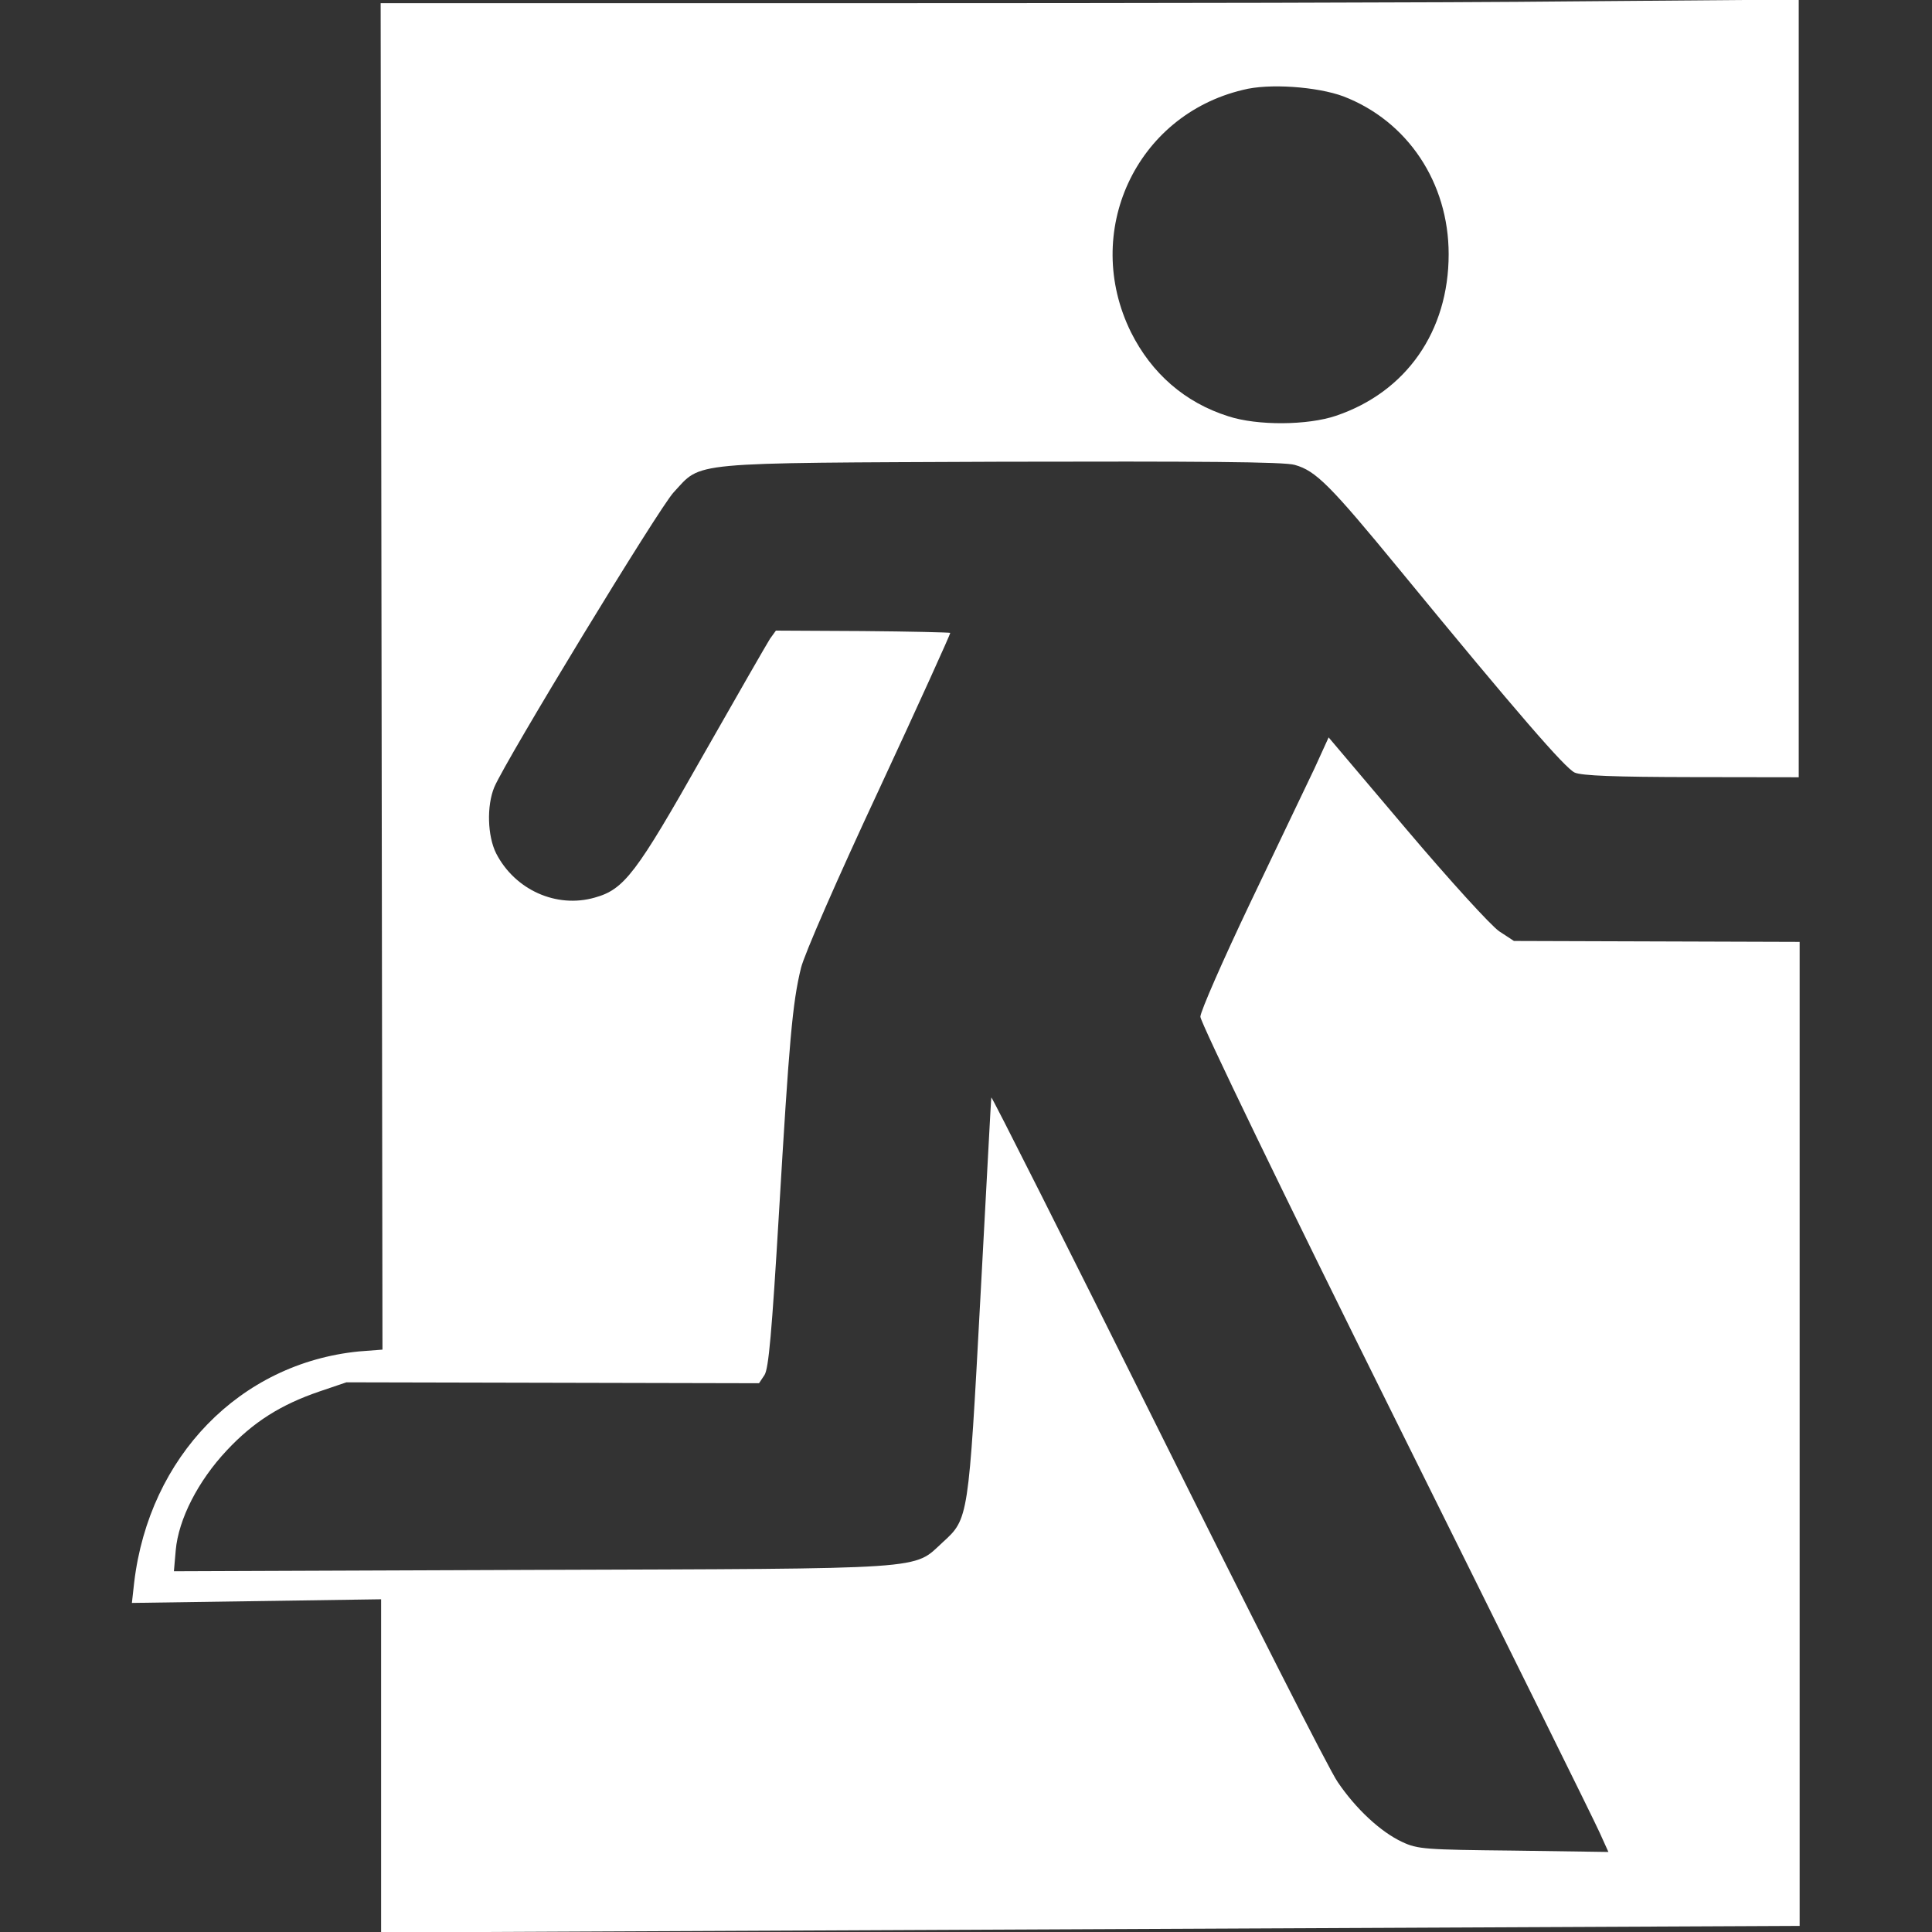 <?xml version="1.0" encoding="UTF-8" standalone="no"?>
<!-- Created with Inkscape (http://www.inkscape.org/) -->

<svg
   width="16"
   height="16"
   viewBox="0 0 4.233 4.233"
   version="1.1"
   id="svg5"
   inkscape:version="1.1.1 (3bf5ae0d25, 2021-09-20)"
   sodipodi:docname="exit.svg"
   xmlns:inkscape="http://www.inkscape.org/namespaces/inkscape"
   xmlns:sodipodi="http://sodipodi.sourceforge.net/DTD/sodipodi-0.dtd"
   xmlns="http://www.w3.org/2000/svg"
   xmlns:svg="http://www.w3.org/2000/svg">
  <rect x="0" y="0" width="4.233" height="4.233" fill="#333333" stroke="none"/>
  <sodipodi:namedview
     id="namedview7"
     pagecolor="#000000"
     bordercolor="#666666"
     borderopacity="1.0"
     inkscape:pageshadow="2"
     inkscape:pageopacity="0"
     inkscape:pagecheckerboard="0"
     inkscape:document-units="px"
     showgrid="false"
     units="px"
     fit-margin-top="6"
     fit-margin-left="6"
     fit-margin-right="6"
     fit-margin-bottom="6"
     inkscape:zoom="27.173968"
     inkscape:cx="8.7399823"
     inkscape:cy="12.879974"
     inkscape:window-width="1920"
     inkscape:window-height="1131"
     inkscape:window-x="0"
     inkscape:window-y="32"
     inkscape:window-maximized="1"
     inkscape:current-layer="layer1"
     showguides="false"
     width="16px"
     inkscape:snap-global="false" />
  <defs
     id="defs2" />
  <g
     inkscape:label="Calque 1"
     inkscape:groupmode="layer"
     id="layer1"
     transform="translate(-55.895,-105.129)">
    <path
       style="fill:#ffffff;stroke-width:0.008"
       d="m 56.73,109.363 v -0.365 -0.365 l -0.273,0.004 -0.273,0.004 0.005,-0.045 c 0.033,-0.276 0.232,-0.48 0.492,-0.506 l 0.052,-0.004 -0.002,-1.475 -0.002,-1.475 h 1.058 c 0.582,0 1.281,-0.001 1.554,-0.004 l 0.495,-0.004 v 0.852 0.852 l -0.235,-3.5e-4 c -0.166,-2.5e-4 -0.241,-0.003 -0.256,-0.01 -0.021,-0.01 -0.123,-0.127 -0.384,-0.445 -0.152,-0.185 -0.183,-0.216 -0.229,-0.229 -0.022,-0.007 -0.214,-0.008 -0.643,-0.007 -0.695,0.003 -0.655,-7.4e-4 -0.718,0.067 -0.032,0.034 -0.367,0.585 -0.393,0.646 -0.017,0.041 -0.015,0.107 0.004,0.145 0.041,0.08 0.132,0.121 0.216,0.097 0.065,-0.018 0.091,-0.053 0.237,-0.311 0.074,-0.13 0.14,-0.245 0.147,-0.256 l 0.013,-0.018 0.19,0.001 c 0.104,8.3e-4 0.191,0.003 0.192,0.004 0.001,10e-4 -0.069,0.156 -0.156,0.343 -0.092,0.197 -0.164,0.362 -0.171,0.391 -0.019,0.077 -0.026,0.162 -0.048,0.532 -0.016,0.269 -0.023,0.346 -0.032,0.36 l -0.012,0.018 -0.452,-0.001 -0.452,-10e-4 -0.059,0.02 c -0.085,0.029 -0.145,0.067 -0.203,0.129 -0.063,0.067 -0.106,0.151 -0.112,0.219 l -0.004,0.046 0.784,-0.003 c 0.882,-0.003 0.834,4.9e-4 0.901,-0.061 0.056,-0.051 0.056,-0.052 0.082,-0.535 0.013,-0.237 0.023,-0.435 0.024,-0.439 2.45e-4,-0.004 0.164,0.321 0.364,0.723 0.2,0.402 0.377,0.752 0.395,0.777 0.04,0.059 0.094,0.109 0.141,0.131 0.034,0.016 0.05,0.017 0.244,0.019 l 0.208,0.003 -0.019,-0.042 c -0.01,-0.023 -0.211,-0.429 -0.447,-0.904 -0.244,-0.491 -0.428,-0.872 -0.428,-0.884 -3.3e-5,-0.011 0.049,-0.123 0.109,-0.249 0.06,-0.125 0.123,-0.258 0.141,-0.295 l 0.031,-0.068 0.171,0.202 c 0.094,0.111 0.185,0.211 0.203,0.223 l 0.032,0.021 0.313,10e-4 0.313,0.001 v 1.078 1.078 z m 2.092,-3.323 c 0.154,-0.052 0.247,-0.185 0.247,-0.354 0,-0.157 -0.09,-0.292 -0.231,-0.346 -0.057,-0.021 -0.163,-0.029 -0.22,-0.014 -0.235,0.056 -0.353,0.312 -0.245,0.531 0.045,0.09 0.118,0.154 0.213,0.184 0.064,0.021 0.174,0.02 0.236,-0.001 z"
       id="path447"
       sodipodi:nodetypes="ccccccccccscccccccccccccccccccccccccccccccccccccccccccccccccccccscccccc" />
  </g>
</svg>
